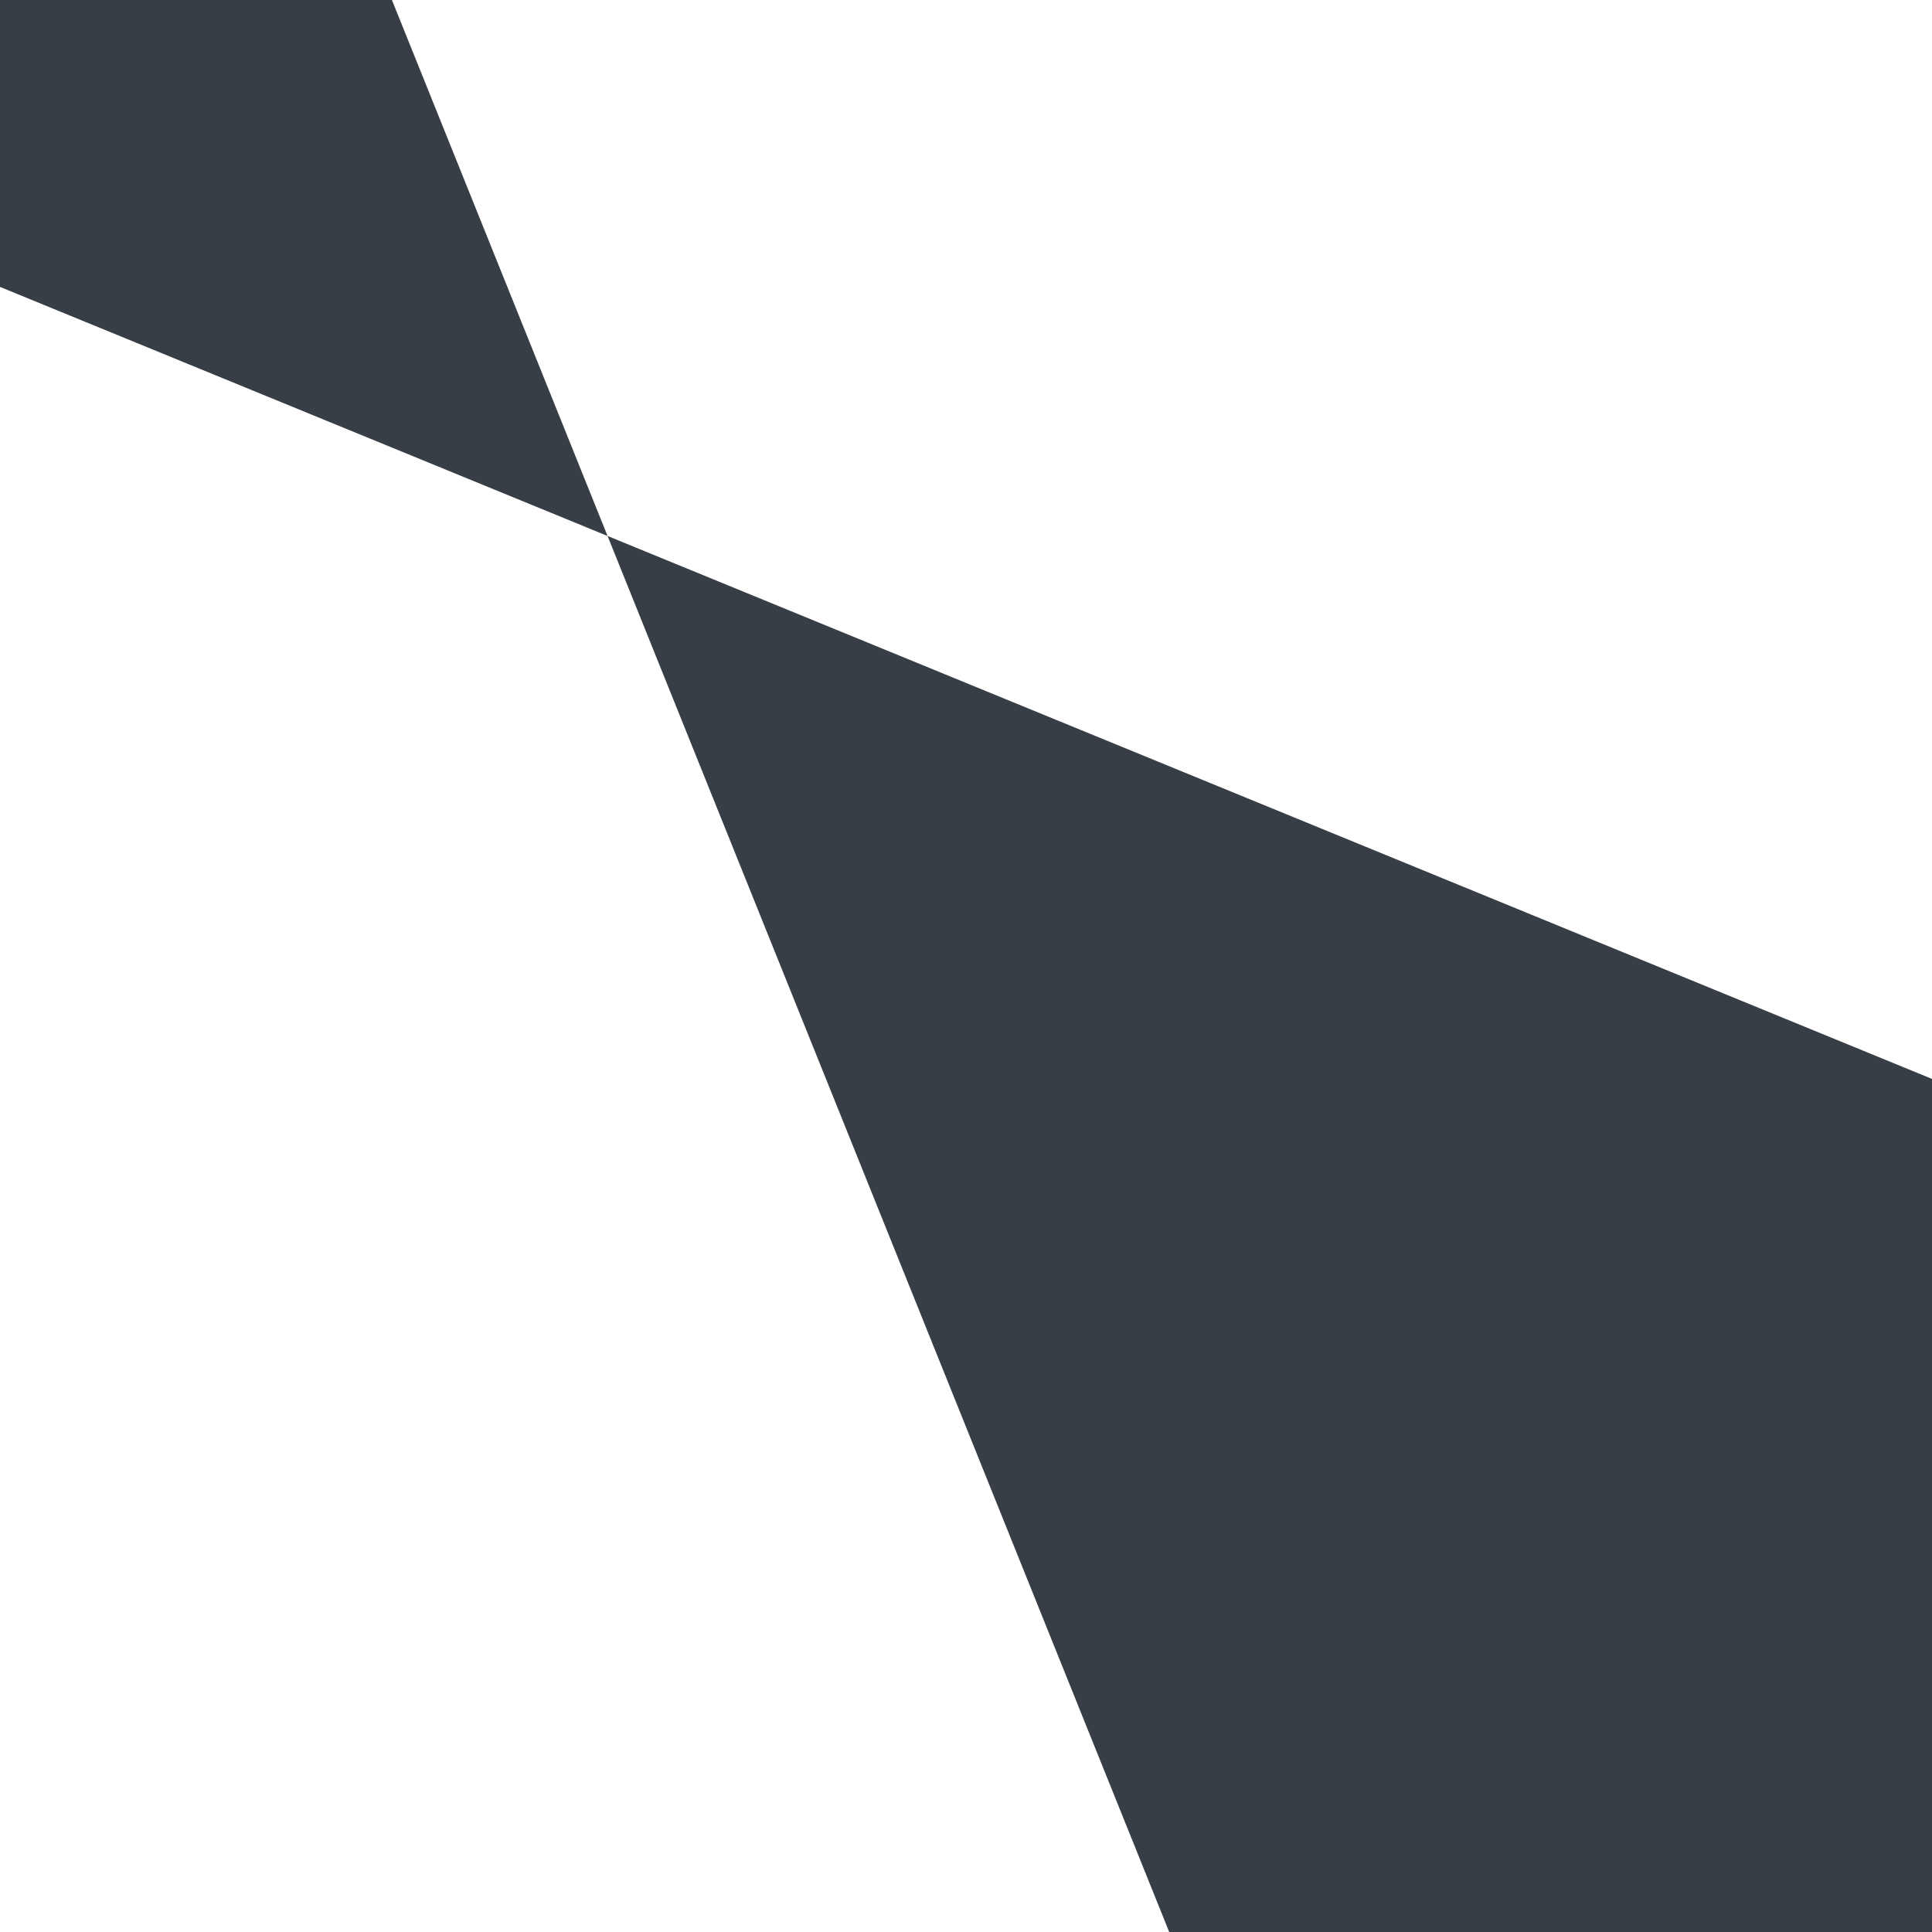 <svg viewBox="0 0 240 240" fill="#383E45" xmlns="http://www.w3.org/2000/svg" preserveAspectRatio="none">
    <path d="M240 134.027V240H145.242L75.473 66.58L240 134.027Z"/>
    <path d="M48.687 0L75.473 66.58L0 35.64V0H48.687Z"/>
</svg>
